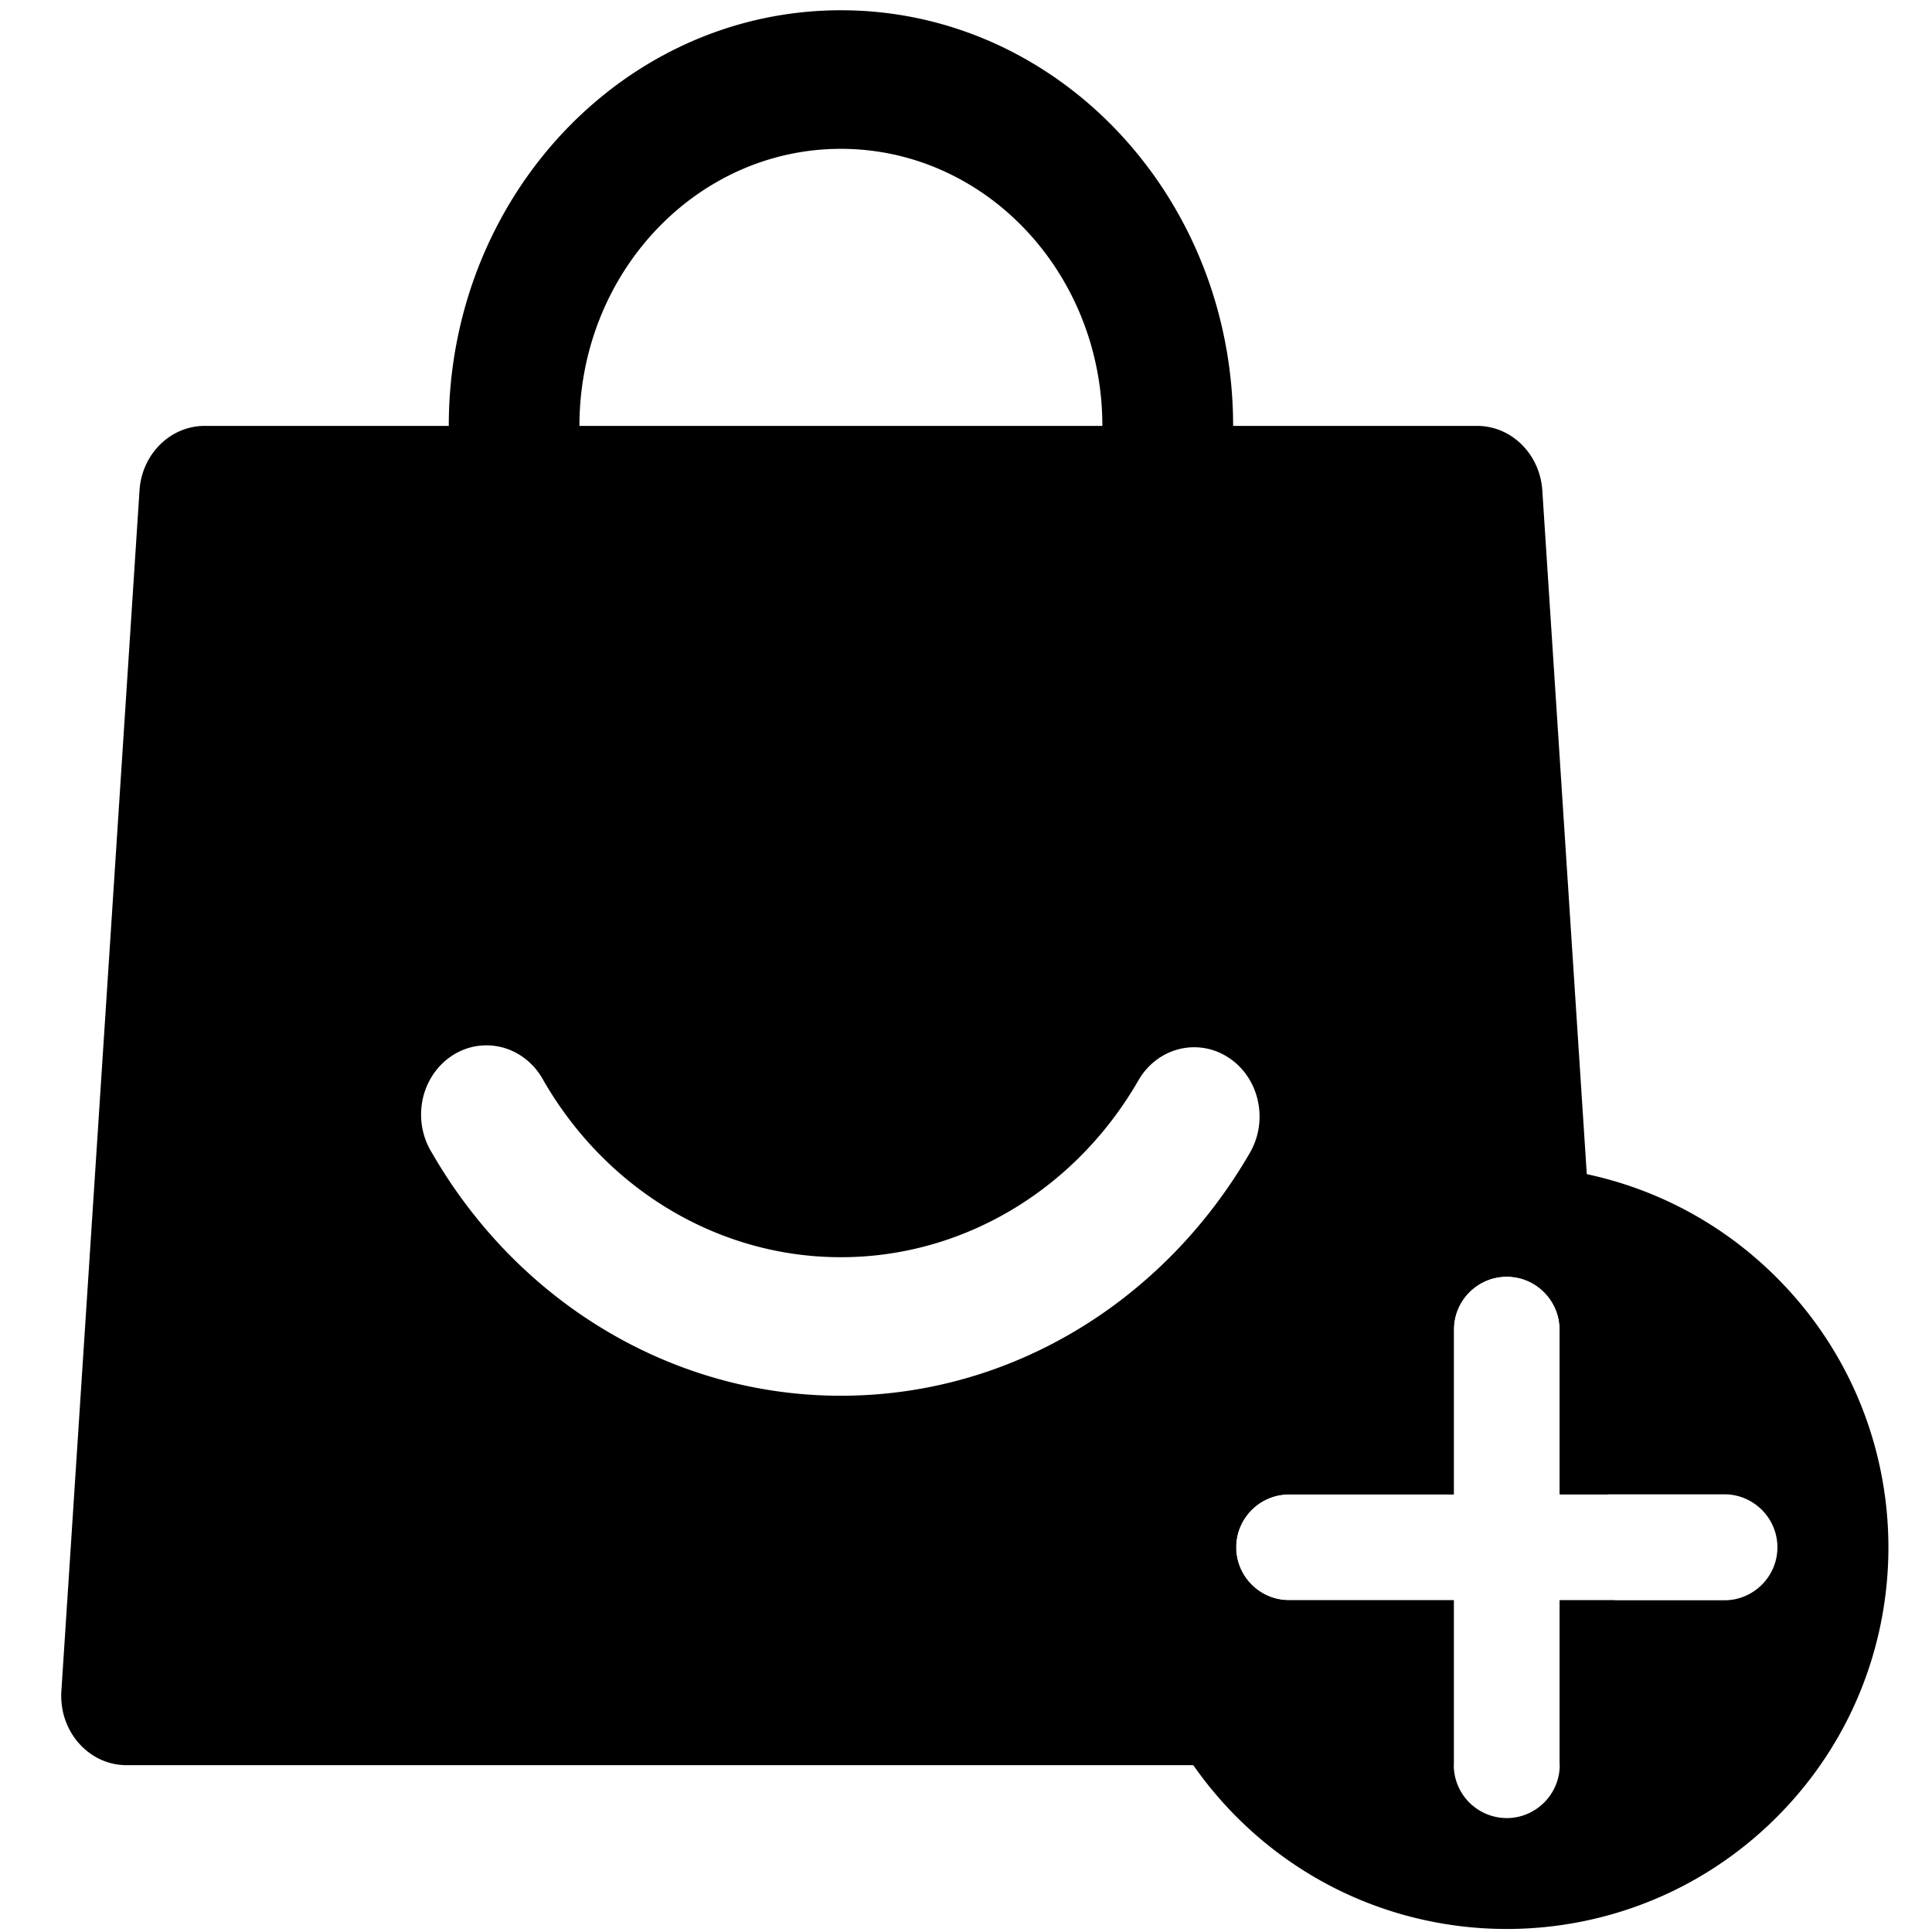 <?xml version="1.0" standalone="no"?><!DOCTYPE svg PUBLIC "-//W3C//DTD SVG 1.1//EN" "http://www.w3.org/Graphics/SVG/1.1/DTD/svg11.dtd"><svg t="1641996825114" class="icon" viewBox="0 0 1024 1024" version="1.1" xmlns="http://www.w3.org/2000/svg" p-id="2949" xmlns:xlink="http://www.w3.org/1999/xlink" width="200" height="200"><defs><style type="text/css"></style></defs><path d="M770.528 935.557v-87.381h-87.331c-15.448 0-28.078-12.642-28.078-28.078s12.629-28.078 28.078-28.078h87.331v-87.331c0-15.436 12.629-28.078 28.078-28.078 15.436 0 28.078 12.642 28.078 28.078v87.331H852.069l-34.614-532.088c-1.252-19.241-16.346-34.197-34.551-34.197h-129.327C653.577 104.069 560.52 5.436 445.718 5.436S237.859 104.069 237.859 225.735H108.493c-18.204 0-33.299 14.955-34.551 34.197L32.528 896.354a41.365 41.365 0 0 0-0.076 2.503c0 20.278 15.499 36.712 34.626 36.725H770.528v-0.025zM445.693 78.886c76.535 0 138.581 65.751 138.581 146.862H307.112c0-81.111 62.047-146.862 138.581-146.862z m0 660.885c-88.506 0.063-170.667-48.76-216.797-128.809a38.432 38.432 0 0 1-5.714-20.202c0-20.278 15.512-36.712 34.652-36.7h0.025c12.49 0 24.007 7.105 30.189 18.596 33.552 58.216 93.298 93.74 157.671 93.69 64.373 0.025 124.119-35.499 157.658-93.715 9.987-17.307 31.314-22.743 47.648-12.162s21.466 33.198 11.466 50.492c-44.639 77.255-125.029 128.809-216.797 128.809zM826.684 848.175v87.343c19.089-1.403 33.489-18.925 32.174-39.165l-3.135-48.191h-29.039z" p-id="2950"></path><path d="M941.612 677.092c-78.987-78.987-207.063-78.987-286.025 0-78.987 78.974-78.987 207.063 0 286.075 78.962 78.974 207.038 78.974 286.063 0s78.974-207.101-0.038-286.075z m-27.61 171.084h-87.318v87.343c0 15.474-12.642 28.103-28.078 28.103a28.154 28.154 0 0 1-28.078-28.065v-87.381h-87.331c-15.448 0-28.078-12.642-28.078-28.078s12.629-28.078 28.078-28.078h87.331v-87.331c0-15.436 12.629-28.078 28.078-28.078 15.436 0 28.078 12.642 28.078 28.078v87.331h87.318c15.448 0 28.065 12.642 28.065 28.078s-12.617 28.078-28.065 28.078z" p-id="2951"></path></svg>